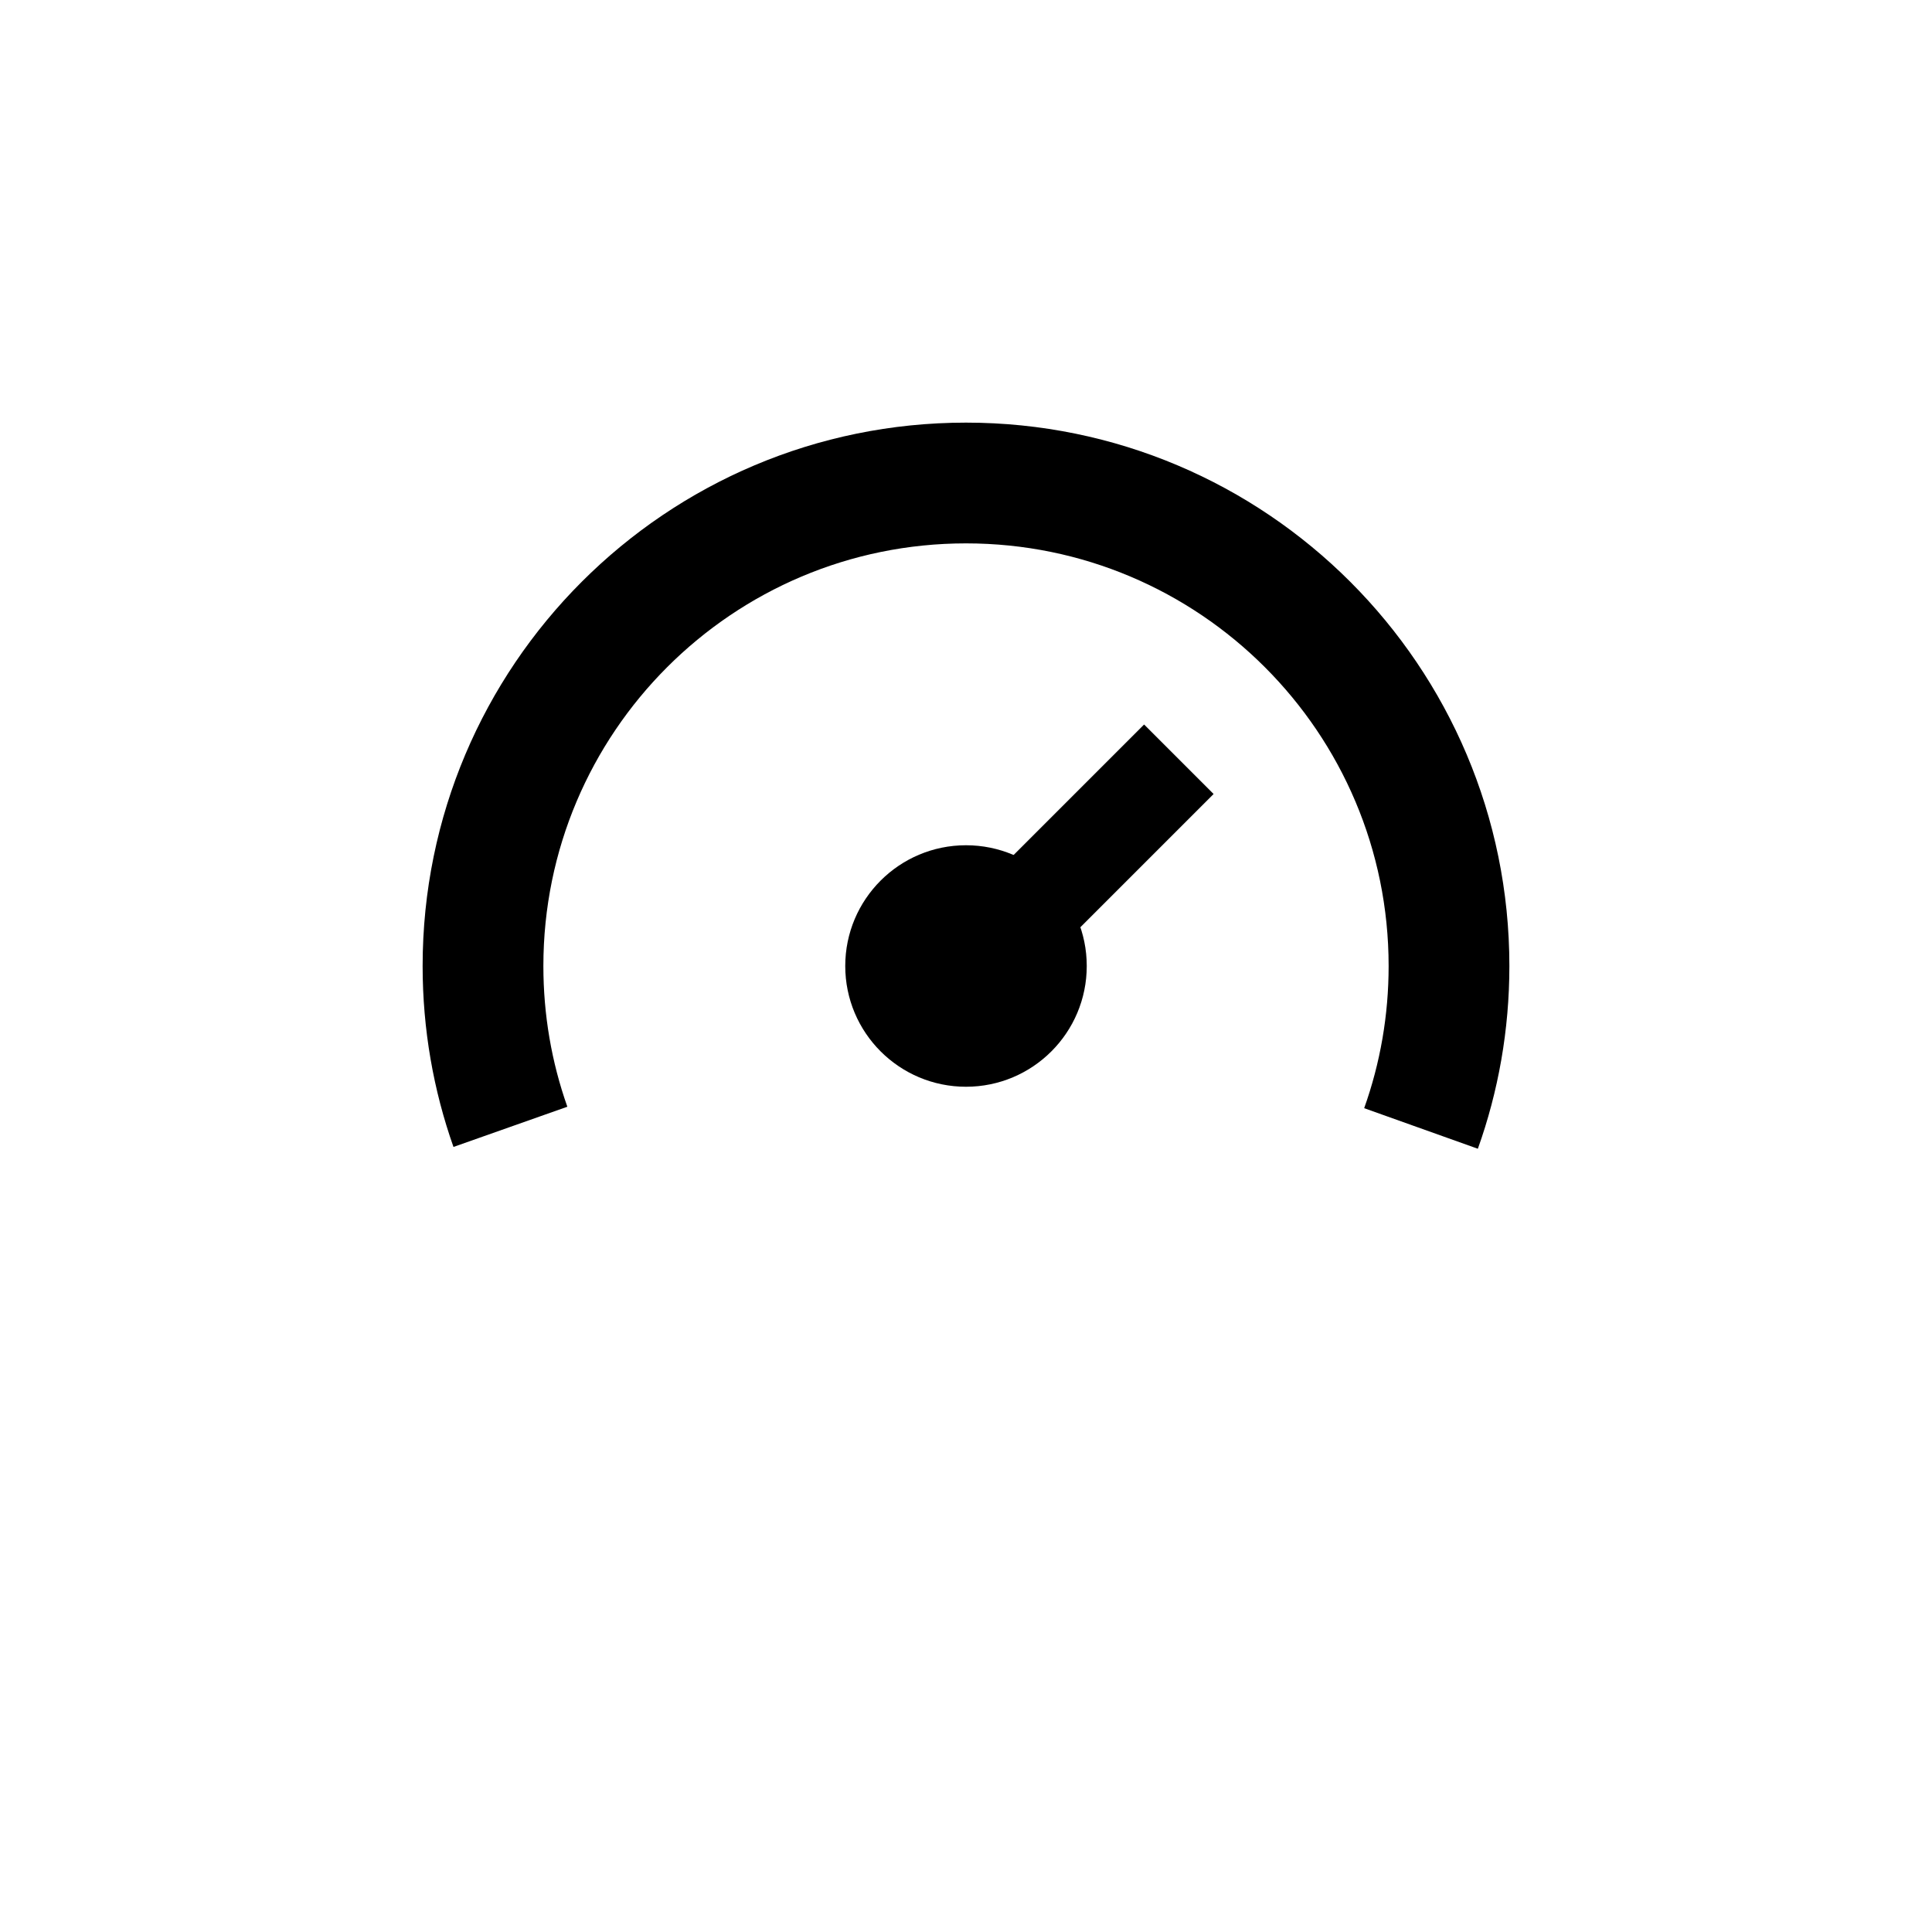 <?xml version="1.0" encoding="UTF-8"?>
<svg width="32px" height="32px" viewBox="0 0 32 32" version="1.1" xmlns="http://www.w3.org/2000/svg" xmlns:xlink="http://www.w3.org/1999/xlink">
    <!-- Generator: Sketch 41.1 (35376) - http://www.bohemiancoding.com/sketch -->
    <title>ic_meter</title>
    <desc>Created with Sketch.</desc>
    <defs></defs>
    <g id="Icons" stroke="none" stroke-width="1" fill="none" fill-rule="evenodd">
        <g id="Desktop-HD" transform="translate(-545, -587)"></g>
        <g id="ic_meter">
            <g id="Group" transform="translate(4, 4)">
                <rect id="Rectangle-2" fill="#000000" transform="translate(13.788, 10.313) rotate(-45) translate(-13.788, -10.313) " x="11.331" y="9.499" width="4.914" height="1.628"></rect>
                <rect id="Rectangle-3" x="0" y="0" width="24" height="24"></rect>
                <path d="M5.397,14.331 C5.135,13.59 5,12.806 5,12 C5,8.134 8.134,5 12,5 C15.866,5 19,8.134 19,12 C19,12.814 18.862,13.607 18.595,14.355 L20.478,15.027 C20.816,14.081 21,13.062 21,12 C21,7.029 16.971,3 12,3 C7.029,3 3,7.029 3,12 C3,13.051 3.18,14.06 3.511,14.997 L5.397,14.331 Z" id="Oval-3" fill="#000000"></path>
                <circle id="Oval-2" fill="#000000" cx="12" cy="12" r="2"></circle>
            </g>
        </g>
    </g>
</svg>